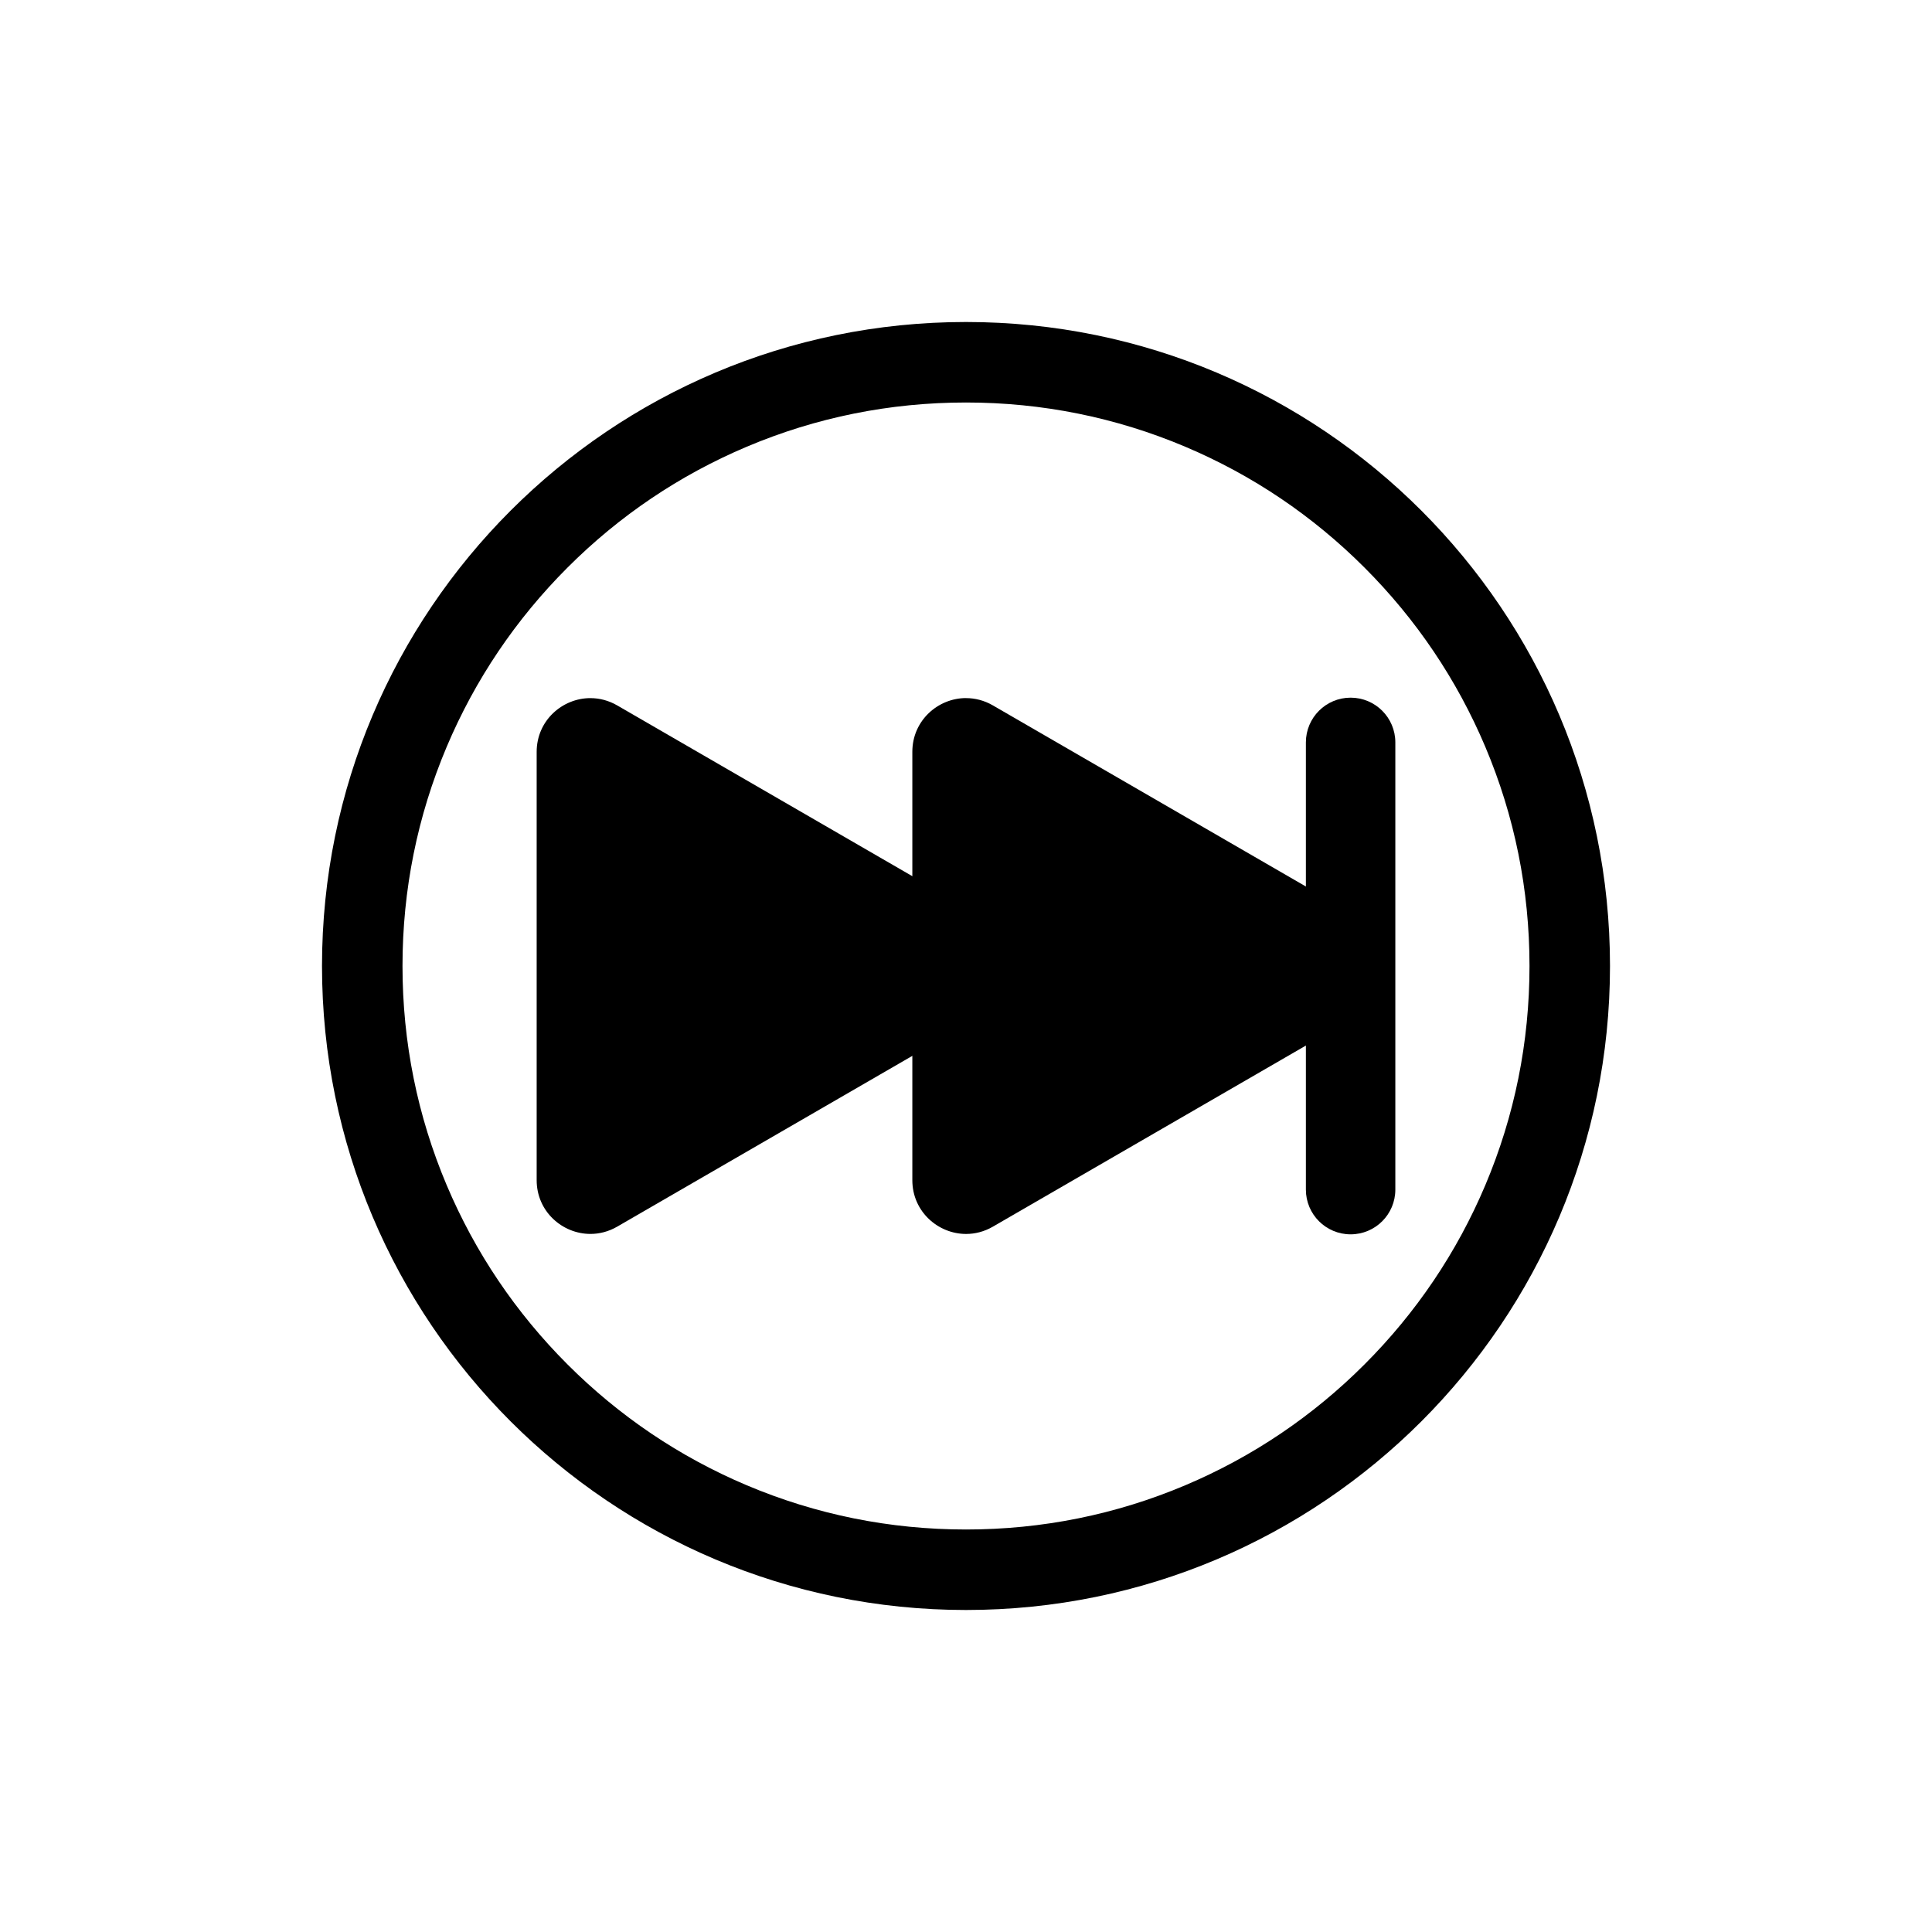 <svg xmlns="http://www.w3.org/2000/svg" viewBox="0 0 864 864"><path d="M432 180c34.04 0 67.03 6.66 98.08 19.79 30 12.69 56.96 30.87 80.11 54.02s41.33 50.11 54.02 80.11C677.34 364.96 684 397.96 684 432s-6.66 67.03-19.79 98.08c-12.69 30-30.87 56.96-54.02 80.11-23.15 23.16-50.11 41.33-80.11 54.02C499.04 677.34 466.04 684 432 684s-67.03-6.66-98.08-19.79c-30-12.69-56.96-30.87-80.11-54.02s-41.33-50.11-54.02-80.11C186.66 499.04 180 466.04 180 432s6.66-67.03 19.79-98.08c12.69-30 30.87-56.96 54.02-80.11 23.15-23.16 50.11-41.33 80.11-54.02C364.96 186.66 397.96 180 432 180m0-36c-159.06 0-288 128.94-288 288s128.94 288 288 288 288-128.94 288-288-128.94-288-288-288"/><path d="M604 534c-1.1 0-2-.9-2-2V332c0-1.1.9-2 2-2s2 .9 2 2v200c0 1.1-.9 2-2 2"/><path d="M604 312c-11.05 0-20 8.95-20 20v200c0 11.05 8.95 20 20 20s20-8.95 20-20V332c0-11.05-8.95-20-20-20M264.04 533.8c-2.43 0-6.04-1.92-6.04-6.04V336.22c0-4.12 3.6-6.04 6.04-6.04 1.02 0 1.99.28 2.97.84l165.51 95.77c2.61 1.51 3 3.9 3 5.19s-.39 3.69-3 5.19l-165.51 95.77c-.98.57-1.95.84-2.97.84Z"/><path d="M276 357.04 405.55 432 276 506.96zm-11.96-44.84c-12.54 0-24.04 10.02-24.04 24.04v191.54c0 14.01 11.5 24.04 24.04 24.04 4 0 8.11-1.02 11.98-3.26l165.51-95.77c15.97-9.24 15.97-32.3 0-41.55l-165.51-95.77c-3.87-2.24-7.98-3.26-11.98-3.26Z"/><path d="M432.04 533.82c-2.44 0-6.04-1.92-6.04-6.04V336.21c0-4.12 3.6-6.04 6.04-6.04 1.02 0 1.99.28 2.97.84l165.54 95.78c2.61 1.51 3 3.9 3 5.19s-.39 3.69-3 5.19l-165.54 95.78c-.98.57-1.95.84-2.97.84Z"/><path d="M444 357.02 573.58 432 444 506.98V357.03m-11.96-44.85c-12.54 0-24.04 10.02-24.04 24.04v191.57c0 14.01 11.5 24.04 24.04 24.04 4 0 8.11-1.02 11.98-3.26l165.54-95.78c15.97-9.24 15.97-32.3 0-41.55l-165.54-95.78c-3.87-2.24-7.98-3.26-11.98-3.26Z"/></svg>
